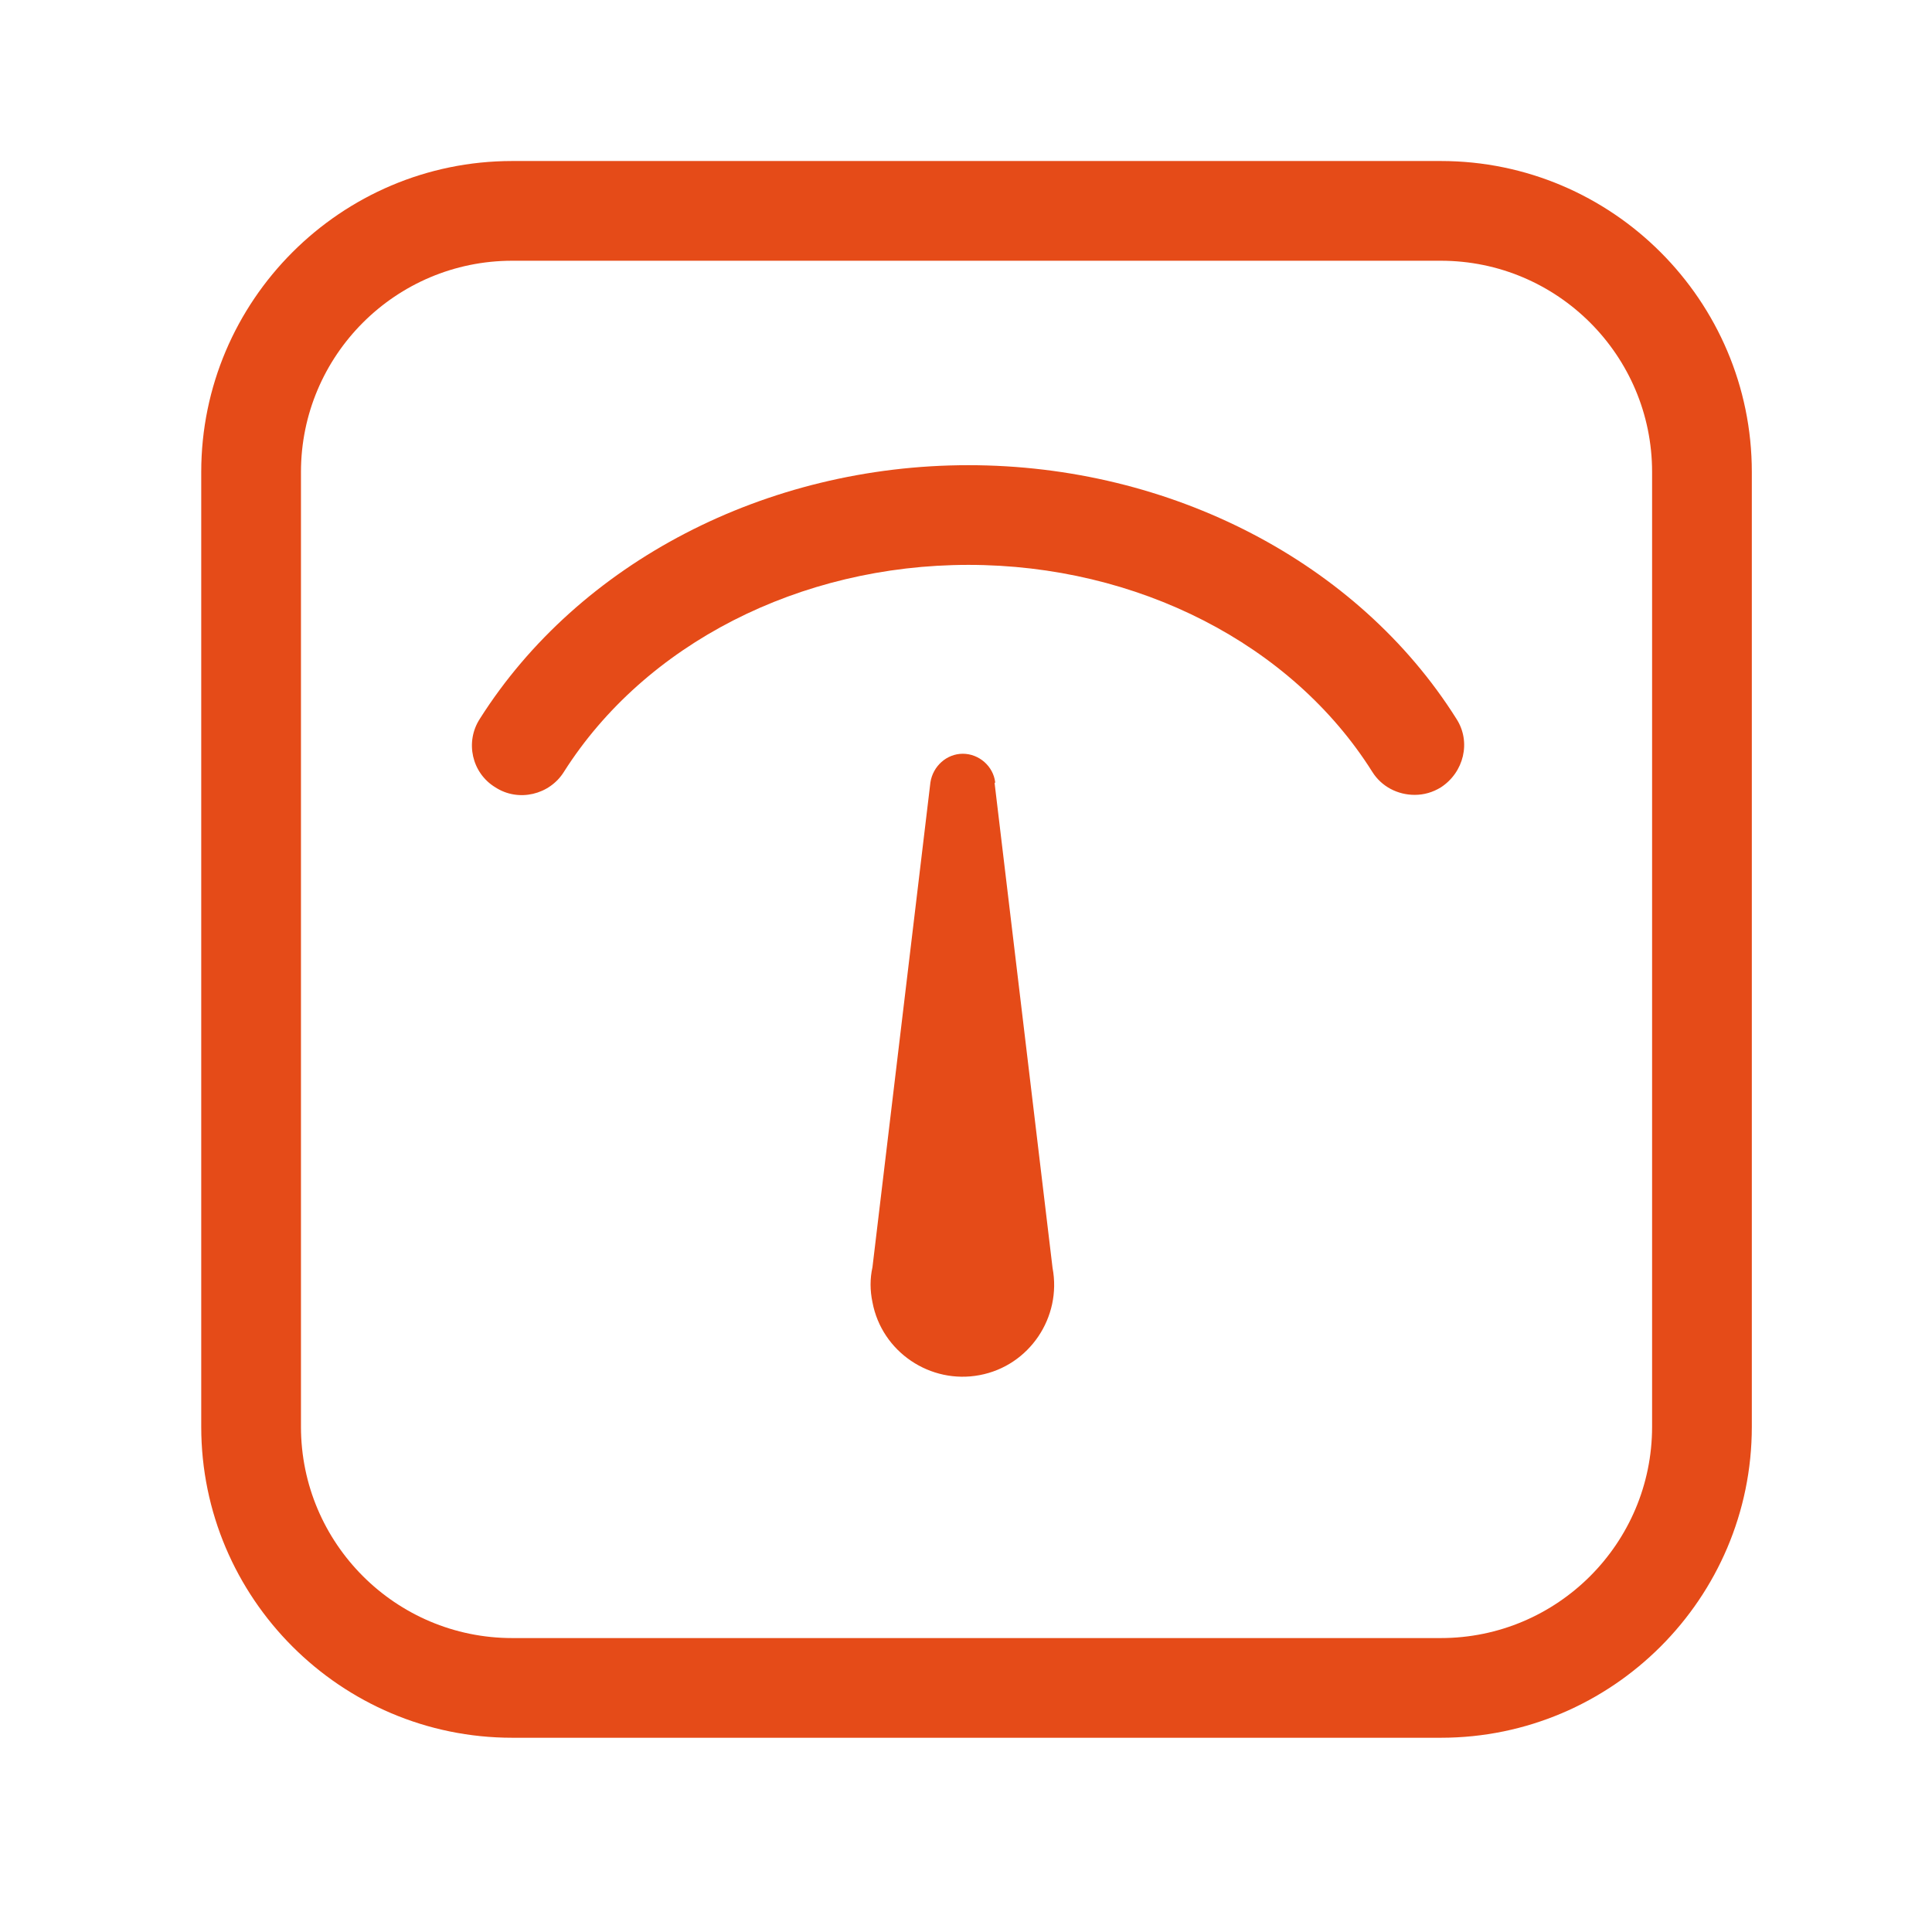 <svg width='50' height='50' viewBox='0 0 50 50' fill='none' xmlns='http://www.w3.org/2000/svg'><path fill-rule='evenodd' clip-rule='evenodd' d='M37.289 4.167H13.256C8.821 4.167 5.208 7.78 5.208 12.215V36.925C5.208 41.361 8.821 44.973 13.256 44.973H37.289C41.724 44.973 45.337 41.361 45.337 36.925V12.215C45.337 7.78 41.724 4.167 37.289 4.167ZM42.756 36.925C42.756 39.941 40.305 42.393 37.289 42.393H13.256C10.24 42.393 7.789 39.941 7.789 36.925V12.215C7.789 9.199 10.24 6.748 13.256 6.748H37.289C40.305 6.748 42.756 9.199 42.756 12.215V36.925ZM25.756 20.249C25.708 19.83 25.337 19.507 24.918 19.507C24.498 19.507 24.143 19.83 24.079 20.249L22.579 32.797C22.514 33.088 22.514 33.394 22.579 33.701C22.821 34.991 24.079 35.83 25.353 35.588C26.643 35.346 27.482 34.088 27.24 32.814L25.74 20.265L25.756 20.249ZM12.418 18.603C14.982 14.555 19.821 12.039 25.063 12.039C30.305 12.039 35.144 14.555 37.692 18.603C38.079 19.2 37.885 19.99 37.289 20.377C37.079 20.506 36.853 20.571 36.611 20.571C36.176 20.571 35.756 20.361 35.514 19.974C33.434 16.668 29.434 14.619 25.063 14.619C20.692 14.619 16.692 16.668 14.595 19.974C14.224 20.571 13.418 20.764 12.821 20.377C12.208 20.006 12.031 19.2 12.418 18.603Z' fill='#E54B18'/></svg>
